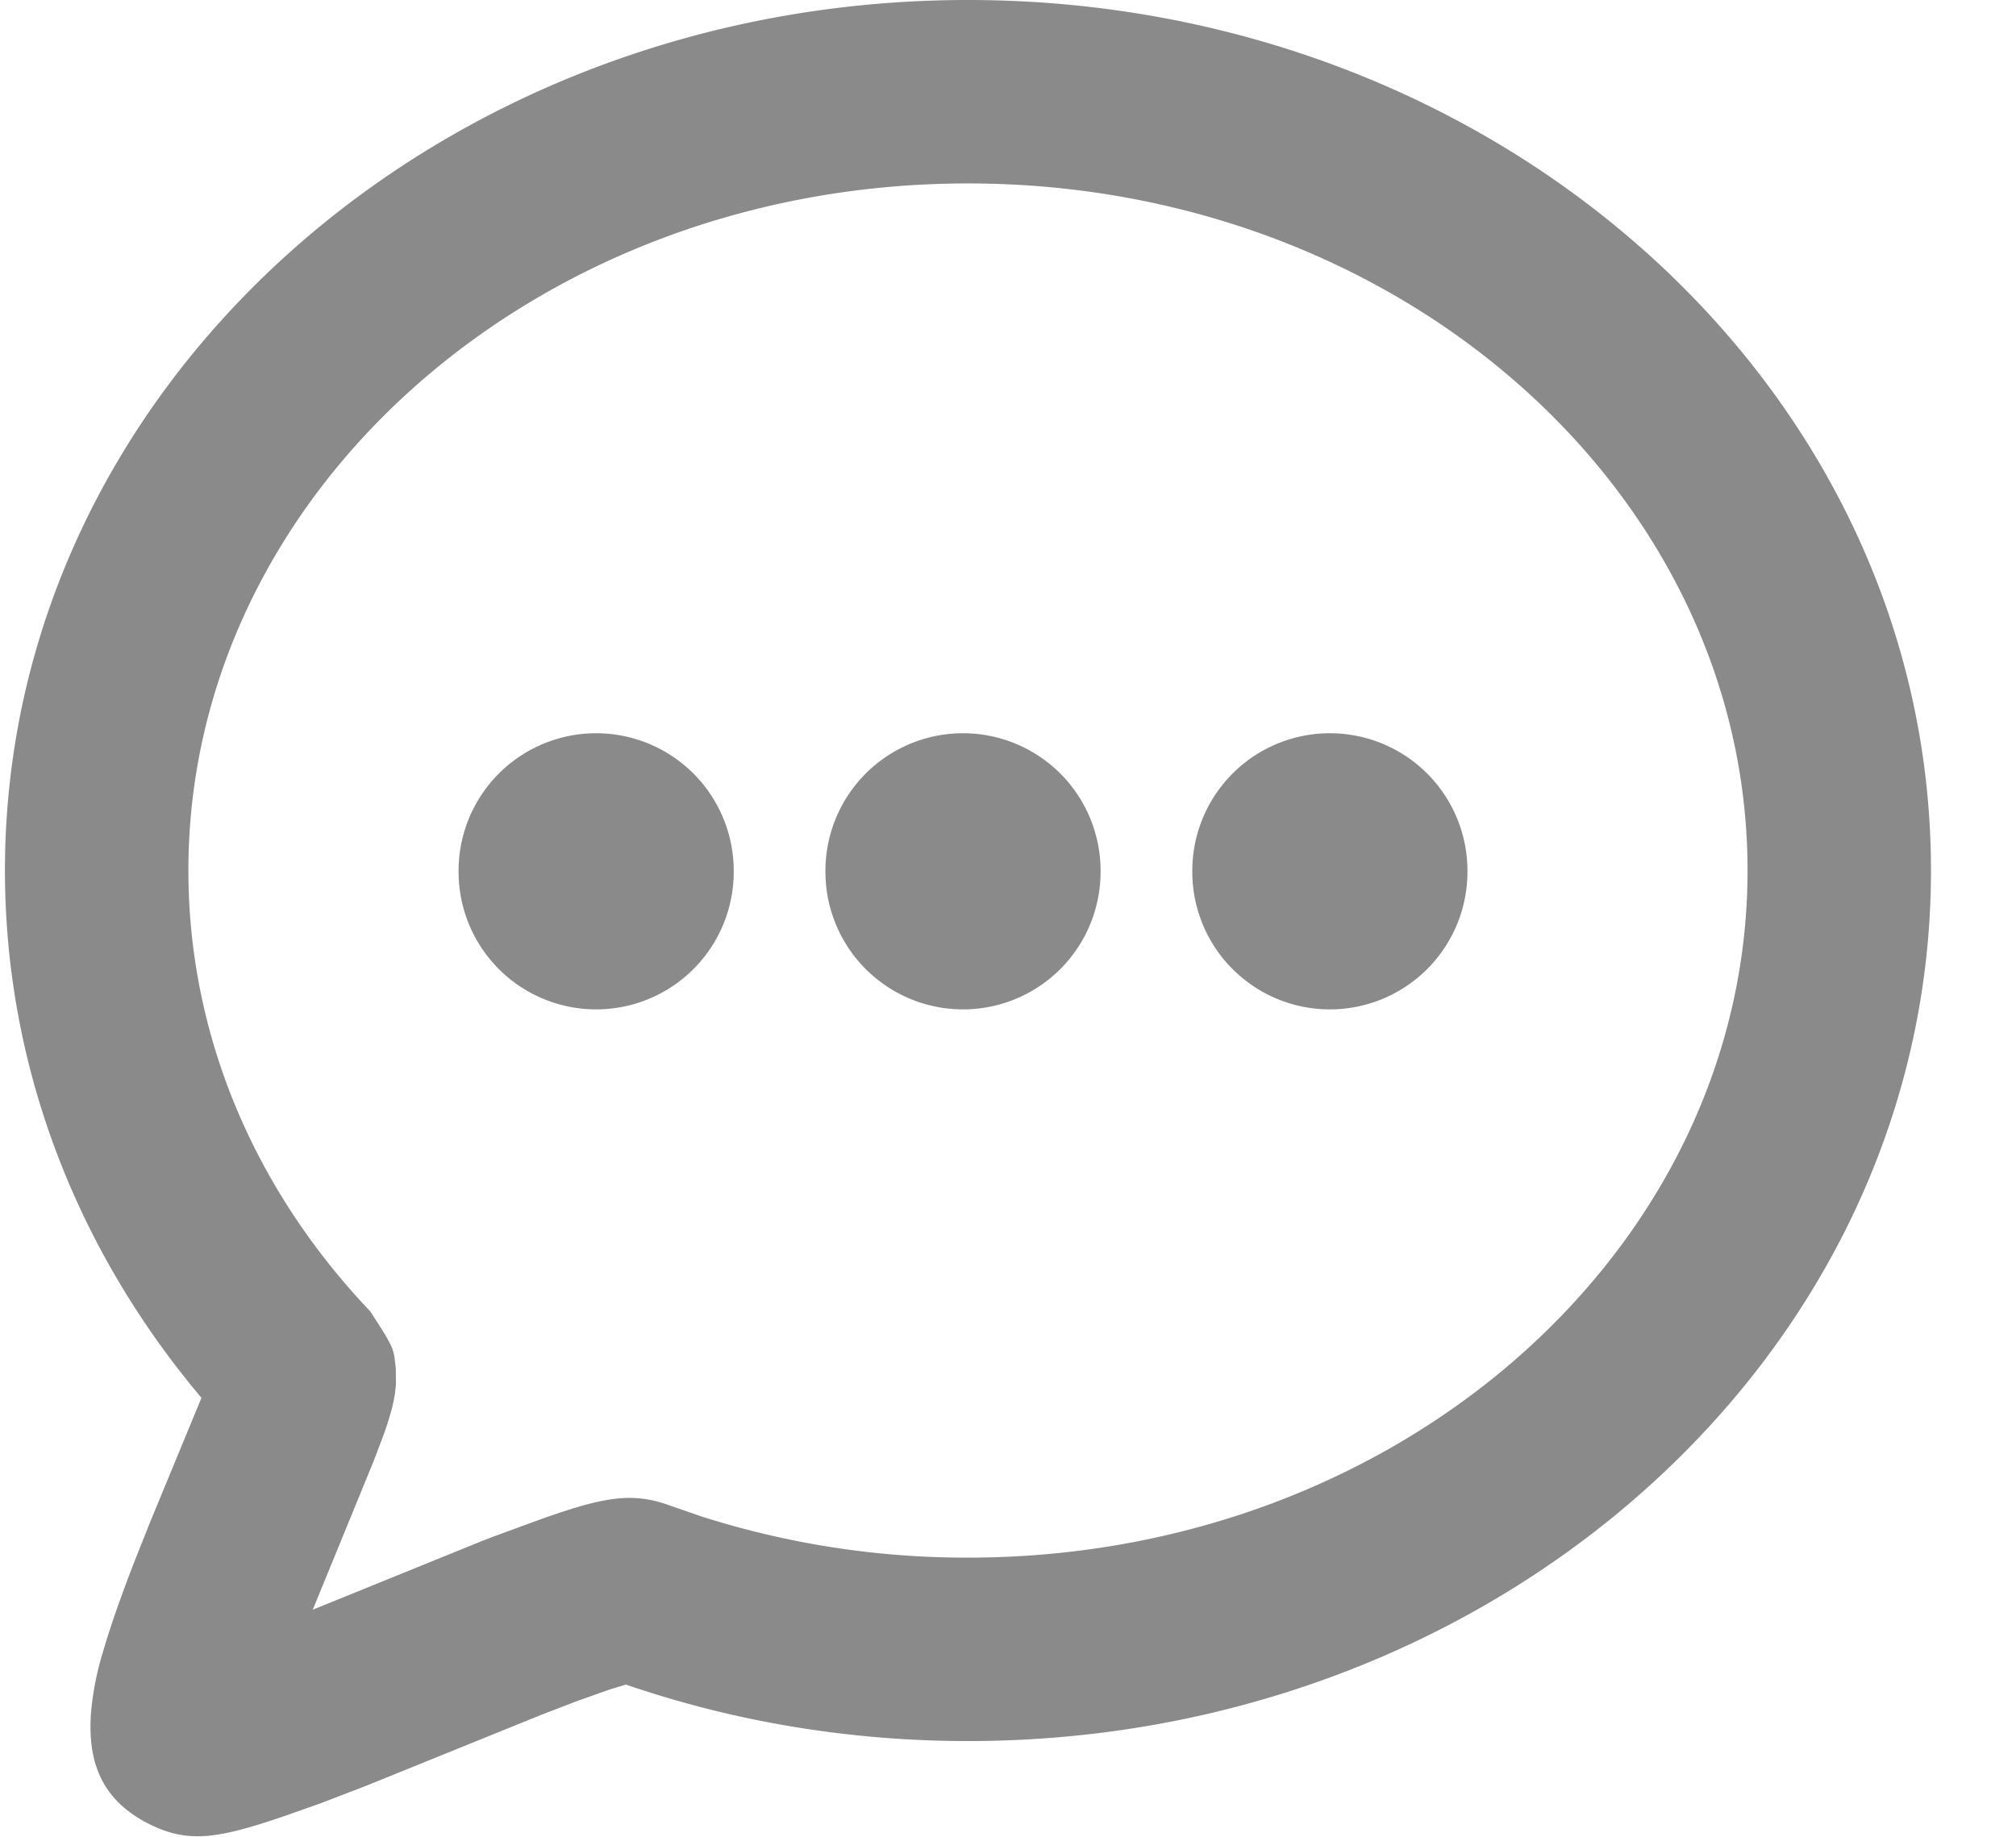 <?xml version="1.0" standalone="no"?><!DOCTYPE svg PUBLIC "-//W3C//DTD SVG 1.1//EN" "http://www.w3.org/Graphics/SVG/1.1/DTD/svg11.dtd"><svg t="1593481166975" class="icon" viewBox="0 0 1124 1024" version="1.1" xmlns="http://www.w3.org/2000/svg" p-id="4247" xmlns:xlink="http://www.w3.org/1999/xlink" width="219.531" height="200"><defs><style type="text/css"></style></defs><path d="M112.344 779.3L83.35 849.457l-9.562 24.136c-7.159 18.715-12.579 34.261-16.466 47.709a162.814 162.814 0 0 0-6.648 34.465c-1.534 24.289 4.346 45.868 29.914 59.828 22.96 12.426 39.374 10.074 77.521-2.915l20.454-7.21 25.67-9.869 97.668-39.579 19.943-7.67 17.897-6.341 9.204-2.812c60.391 20.71 124.77 31.499 190.734 31.499 295.306 0 536.919-215.944 536.919-485.375C1076.6 215.944 835.037 0 539.68 0 244.324 0 2.761 215.944 2.761 485.324c0 108.049 39.118 210.472 109.532 293.976z m162.865 77.367l-5.881 2.25-94.958 38.556 33.903-82.737 5.114-13.449c1.483-4.04 2.659-7.568 3.631-10.841 1.534-4.909 2.557-9.255 3.222-13.858l0.511-4.551-0.051-8.949-0.767-6.392c-1.023-6.29-3.324-9.818-13.5-25.568C141.133 662.507 105.032 576.293 105.032 485.273 105.032 275.158 298.476 102.27 539.68 102.27c241.256 0 434.649 172.837 434.649 383.053s-193.393 383.105-434.649 383.105a485.784 485.784 0 0 1-148.752-23.011l-17.539-6.085c-20.761-7.568-36.511-4.756-70.413 7.159l-27.766 10.176z" fill="#8a8a8a" p-id="4248"></path><path d="M332.379 485.784m-76.703 0a76.703 76.703 0 1 0 153.405 0 76.703 76.703 0 1 0-153.405 0Z" fill="#8a8a8a" p-id="4249"></path><path d="M536.919 485.784m-76.703 0a76.703 76.703 0 1 0 153.405 0 76.703 76.703 0 1 0-153.405 0Z" fill="#8a8a8a" p-id="4250"></path><path d="M741.46 485.784m-76.703 0a76.703 76.703 0 1 0 153.405 0 76.703 76.703 0 1 0-153.405 0Z" fill="#8a8a8a" p-id="4251"></path></svg>